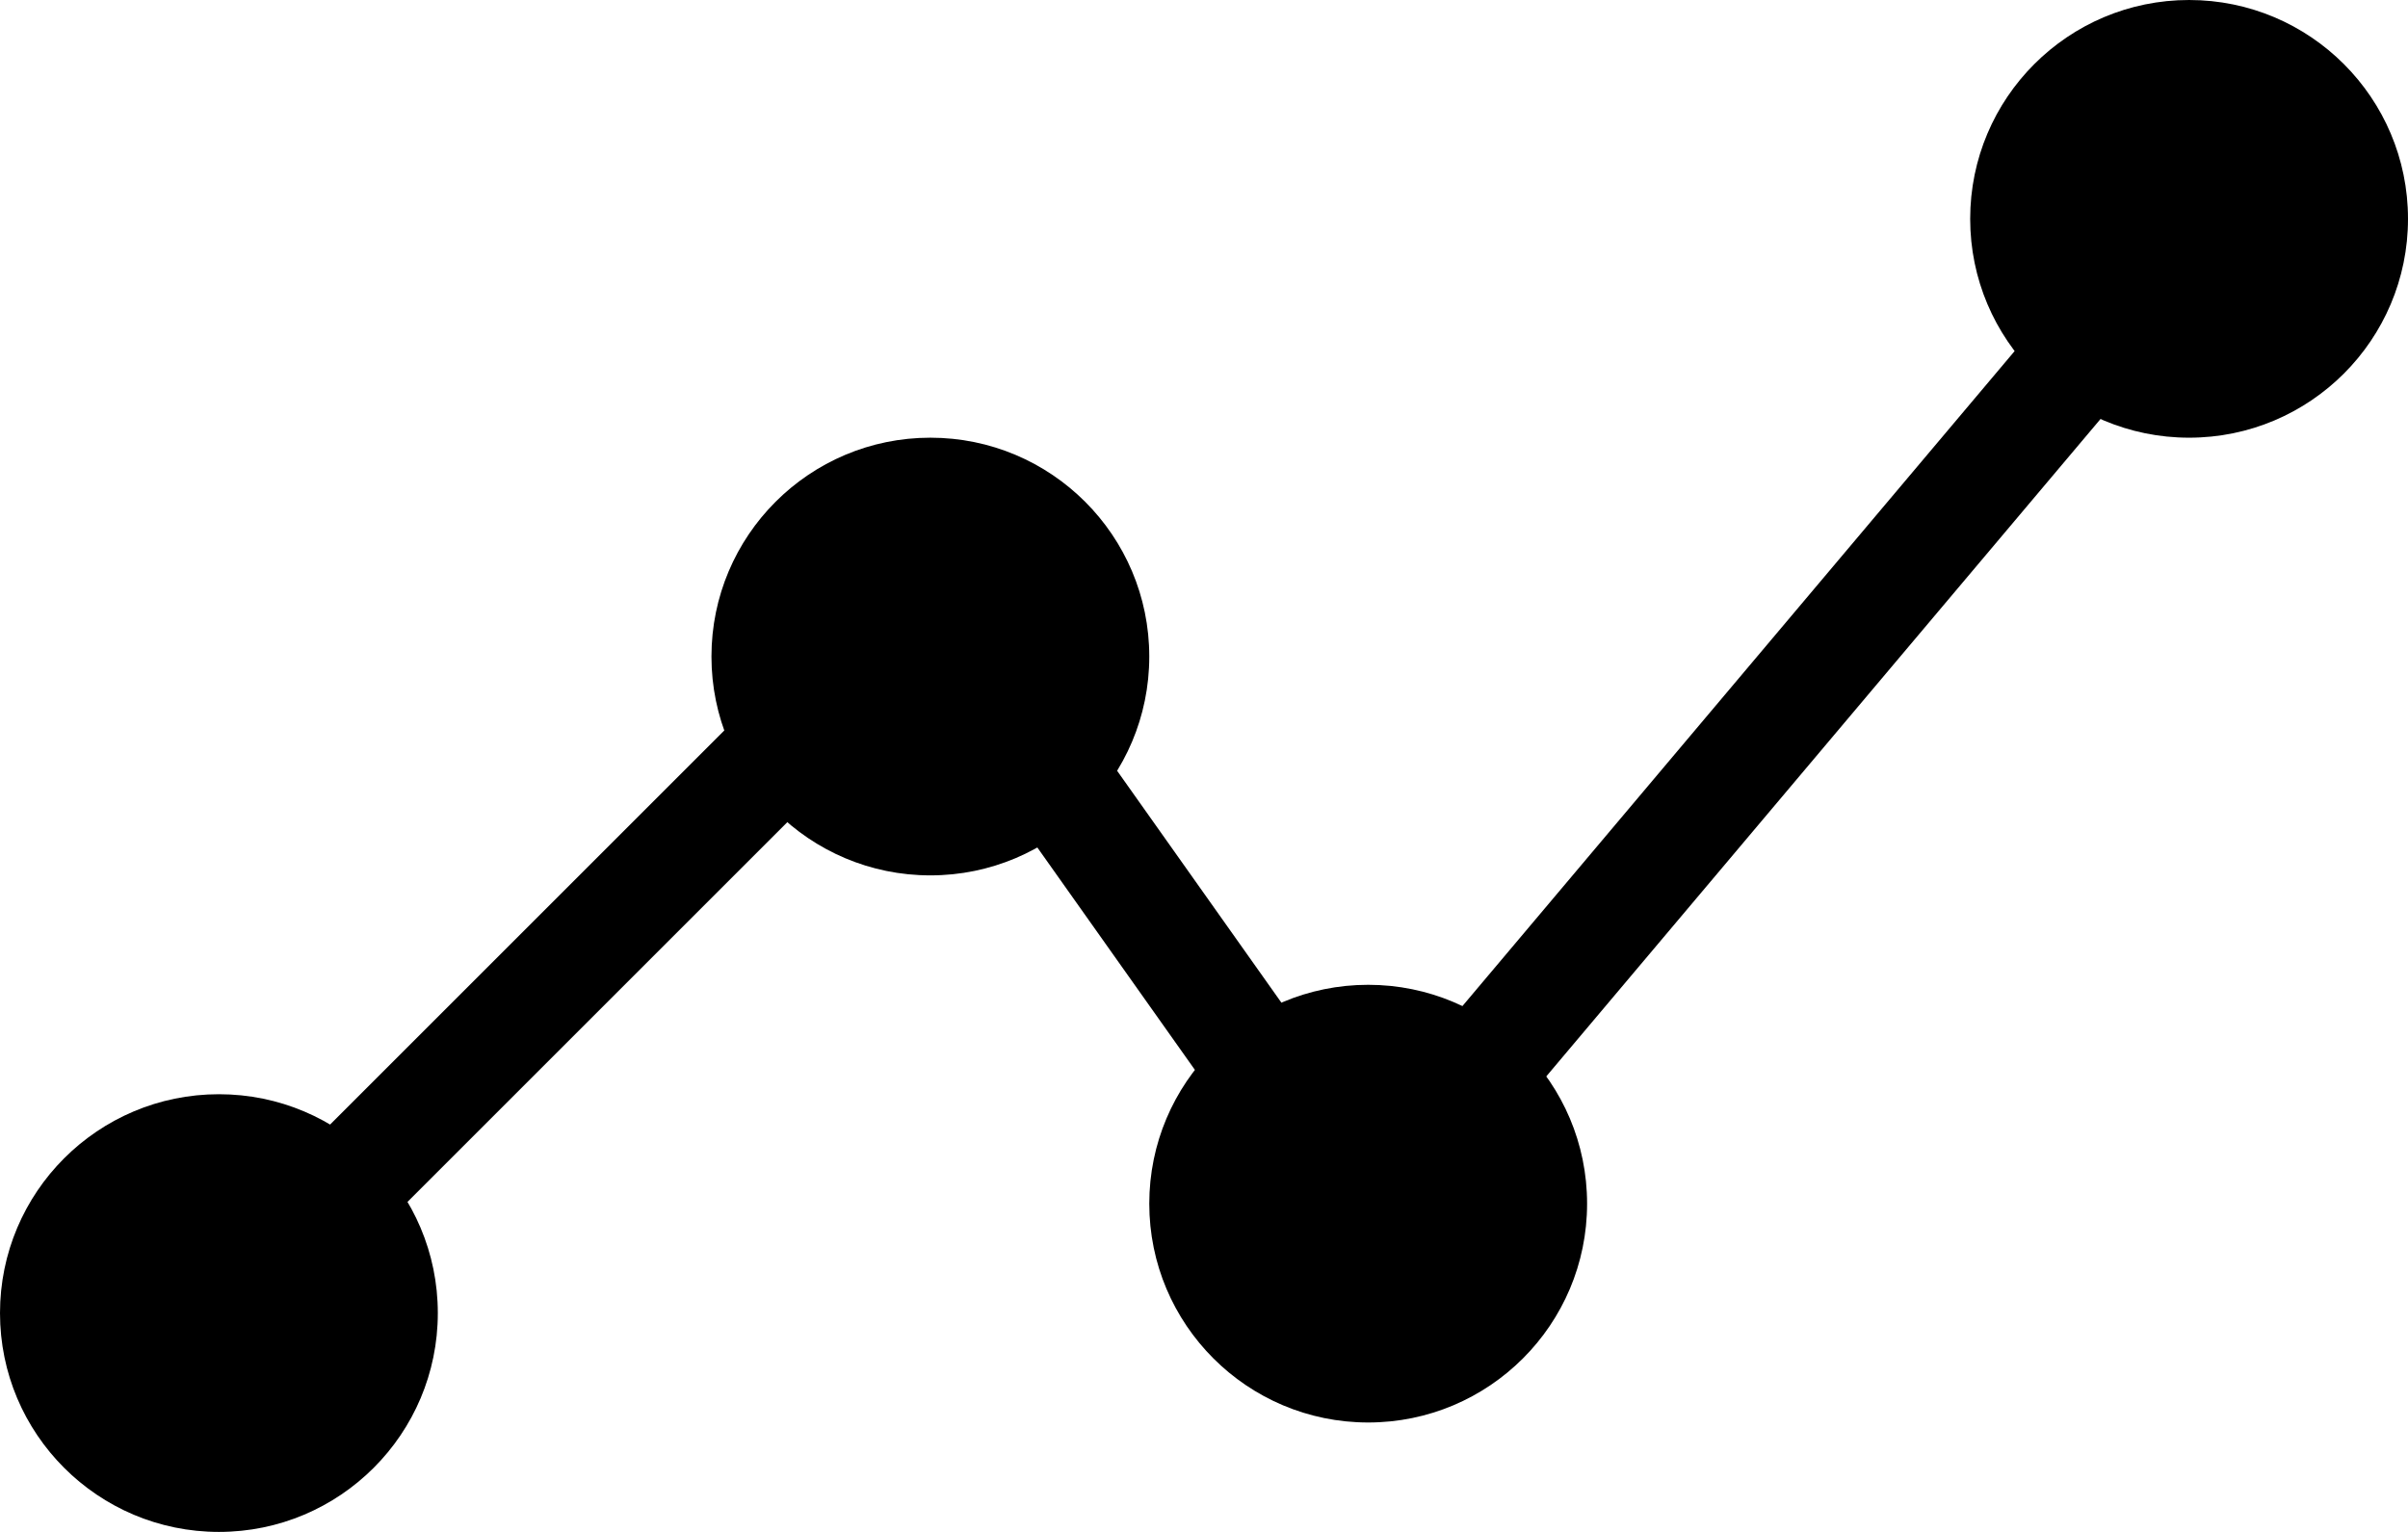 <svg xmlns="http://www.w3.org/2000/svg" width="22" height="14" viewBox="0 0 22 14">
  <g id="line" transform="translate(-978 -760)">
    <g id="그룹_7145" data-name="그룹 7145" transform="translate(0 625)">
      <path id="패스_13688" data-name="패스 13688" d="M3509.474,1184.466l6-6,3.94,5.563,8.06-9.563" transform="translate(-2528.974 -1037.966)" fill="none" stroke="#000" stroke-width="1"/>
      <circle id="타원_426" data-name="타원 426" cx="2" cy="2" r="2" transform="translate(978 145)"/>
      <circle id="타원_427" data-name="타원 427" cx="2" cy="2" r="2" transform="translate(984.5 139)"/>
      <circle id="타원_428" data-name="타원 428" cx="2" cy="2" r="2" transform="translate(988.5 144)"/>
      <circle id="타원_429" data-name="타원 429" cx="2" cy="2" r="2" transform="translate(996 135)"/>
    </g>
  </g>
</svg>
